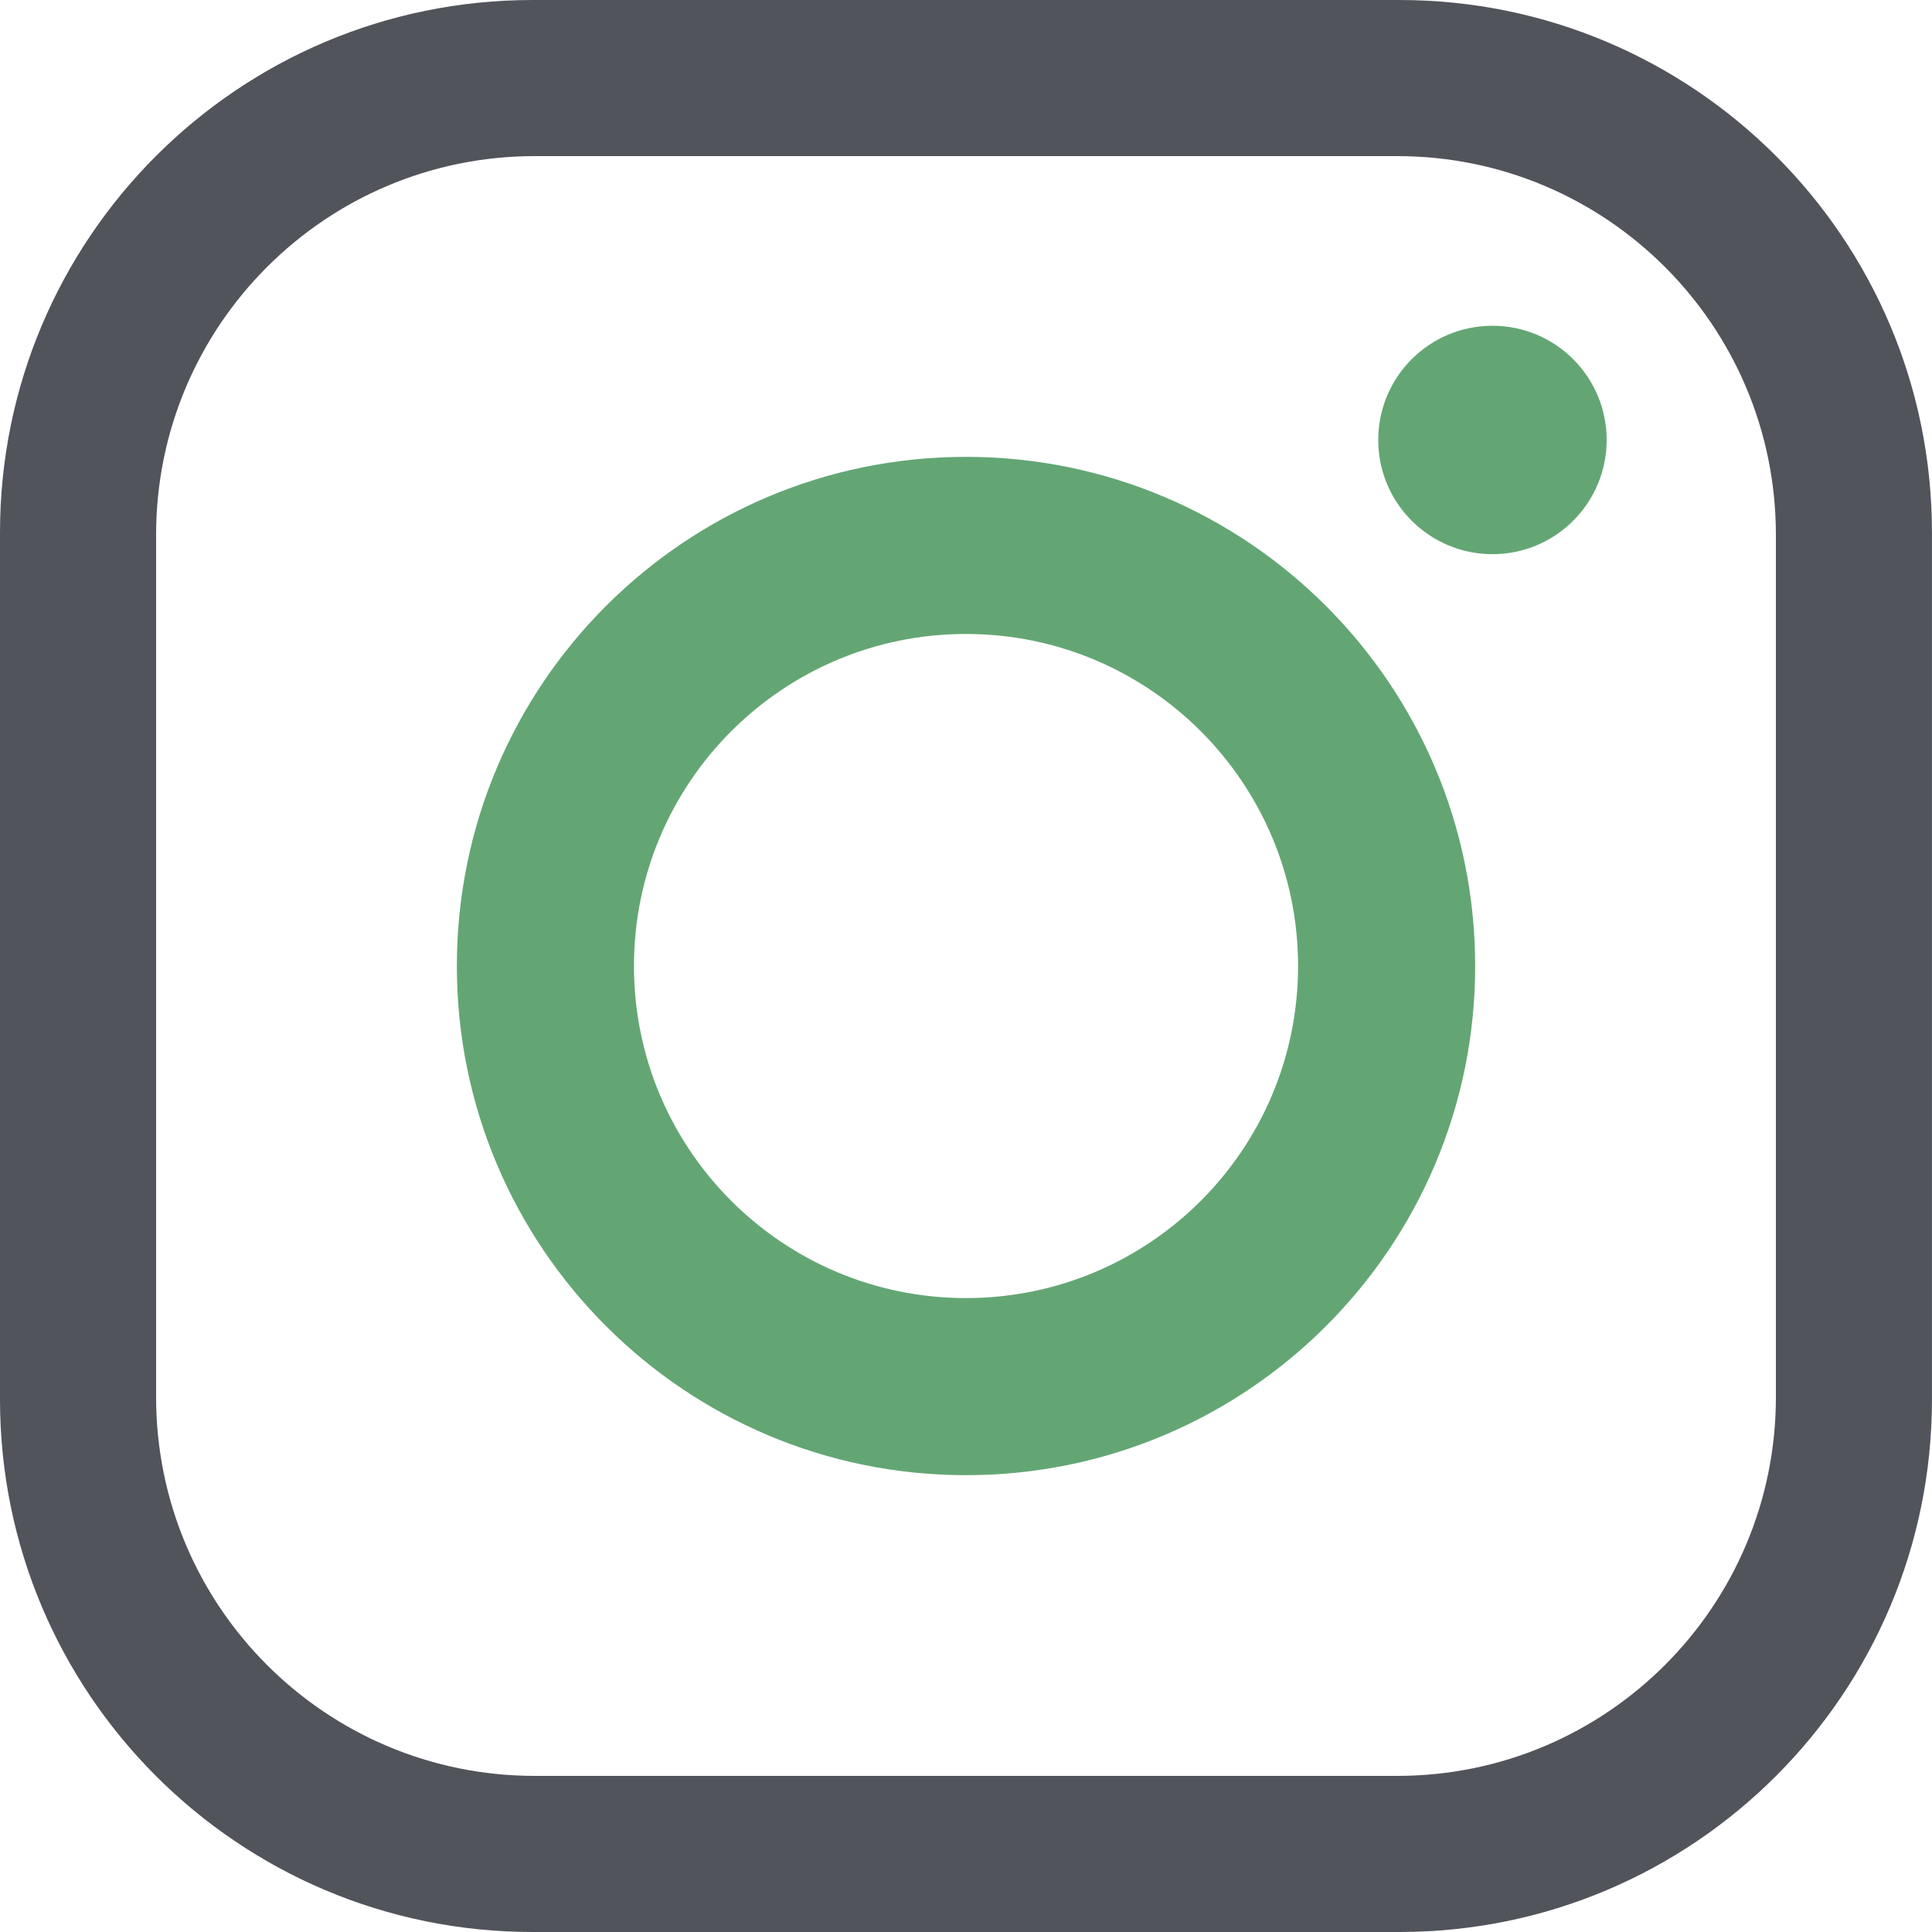 <?xml version="1.0" encoding="utf-8"?>
<!-- Generator: Adobe Illustrator 16.0.0, SVG Export Plug-In . SVG Version: 6.00 Build 0)  -->
<!DOCTYPE svg PUBLIC "-//W3C//DTD SVG 1.1//EN" "http://www.w3.org/Graphics/SVG/1.1/DTD/svg11.dtd">
<svg version="1.1" xmlns="http://www.w3.org/2000/svg" xmlns:xlink="http://www.w3.org/1999/xlink" x="0px" y="0px" width="46.2px"
	 height="46.2px" viewBox="0 0 46.2 46.2" enable-background="new 0 0 46.2 46.2" xml:space="preserve">
<g>
	<path fill="#52545C" d="M33.465,0H12.735C5.702,0,0,5.702,0,12.735v20.729C0,40.499,5.702,46.2,12.735,46.2h20.729
		c7.033,0,12.735-5.701,12.735-12.735V12.735C46.2,5.702,40.498,0,33.465,0z M42.467,33.412c0,5.001-4.054,9.055-9.055,9.055H12.788
		c-5.001,0-9.055-4.054-9.055-9.055V12.788c0-5.001,4.054-9.055,9.055-9.055h20.624c5.001,0,9.055,4.054,9.055,9.055V33.412z"/>
	<path fill="#63A674" d="M23.1,10.925c-6.724,0-12.175,5.451-12.175,12.176c0,6.724,5.451,12.175,12.175,12.175
		c6.725,0,12.176-5.451,12.176-12.175C35.275,16.376,29.824,10.925,23.1,10.925z M23.1,31.041c-4.386,0-7.94-3.555-7.94-7.94
		s3.555-7.941,7.94-7.941s7.941,3.556,7.941,7.941S27.485,31.041,23.1,31.041z"/>
	<circle fill="#63A674" cx="35.689" cy="10.521" r="2.731"/>
</g>
</svg>
